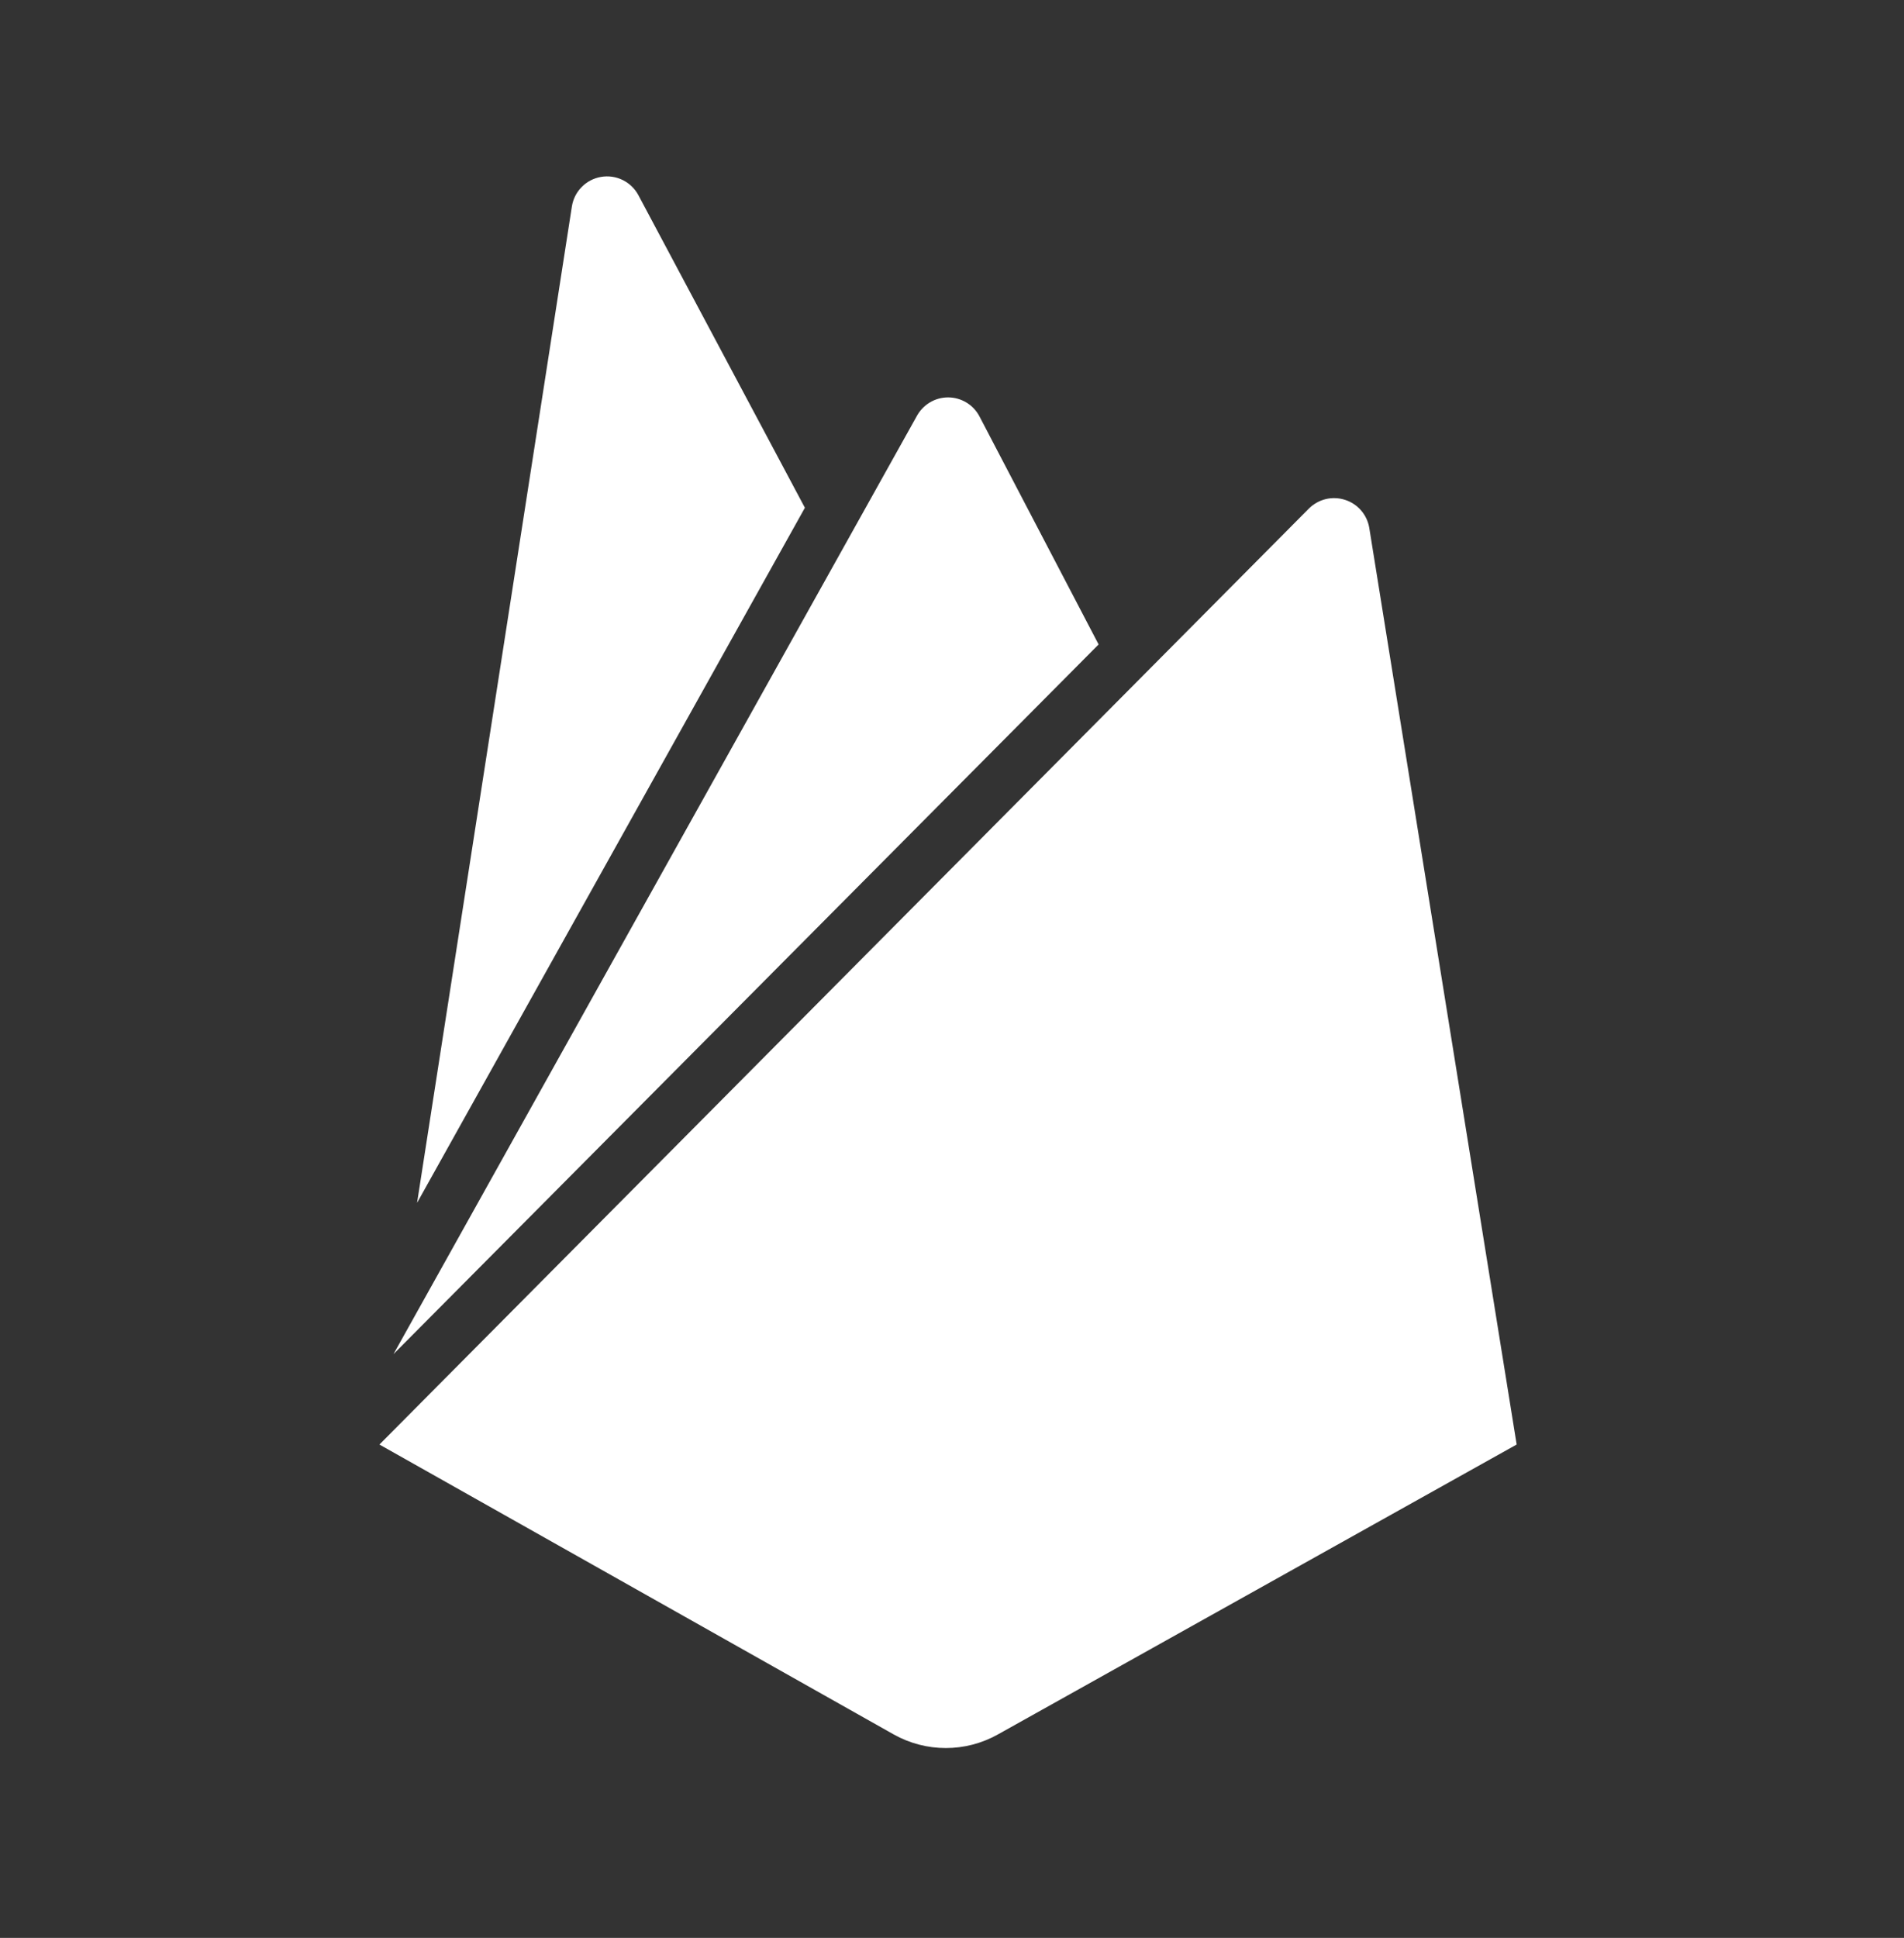 <svg width="57" height="58" viewBox="0 0 57 58" fill="none" xmlns="http://www.w3.org/2000/svg">
<rect x="0" y="0" width="57" height="58" fill="#333333" stroke="none"/>
<path d="M12.486 36L17.12 6.182C17.154 5.961 17.256 5.757 17.413 5.598C17.57 5.438 17.773 5.332 17.993 5.295C18.213 5.257 18.439 5.289 18.64 5.387C18.841 5.486 19.006 5.644 19.111 5.841L24.096 15.197L12.486 36ZM45.404 43.234L40.991 15.794C40.958 15.602 40.873 15.422 40.745 15.275C40.617 15.128 40.451 15.019 40.266 14.96C40.08 14.9 39.882 14.892 39.692 14.937C39.503 14.982 39.329 15.079 39.19 15.215L11.359 43.234L26.759 51.913C27.726 52.453 28.904 52.453 29.87 51.913L45.404 43.234ZM32.889 19.288L29.322 12.462C29.232 12.291 29.097 12.147 28.931 12.047C28.765 11.947 28.576 11.894 28.382 11.894C28.188 11.894 27.998 11.947 27.833 12.047C27.667 12.147 27.532 12.291 27.441 12.462L11.78 40.528L32.889 19.288Z" fill="white"/>
</svg>
